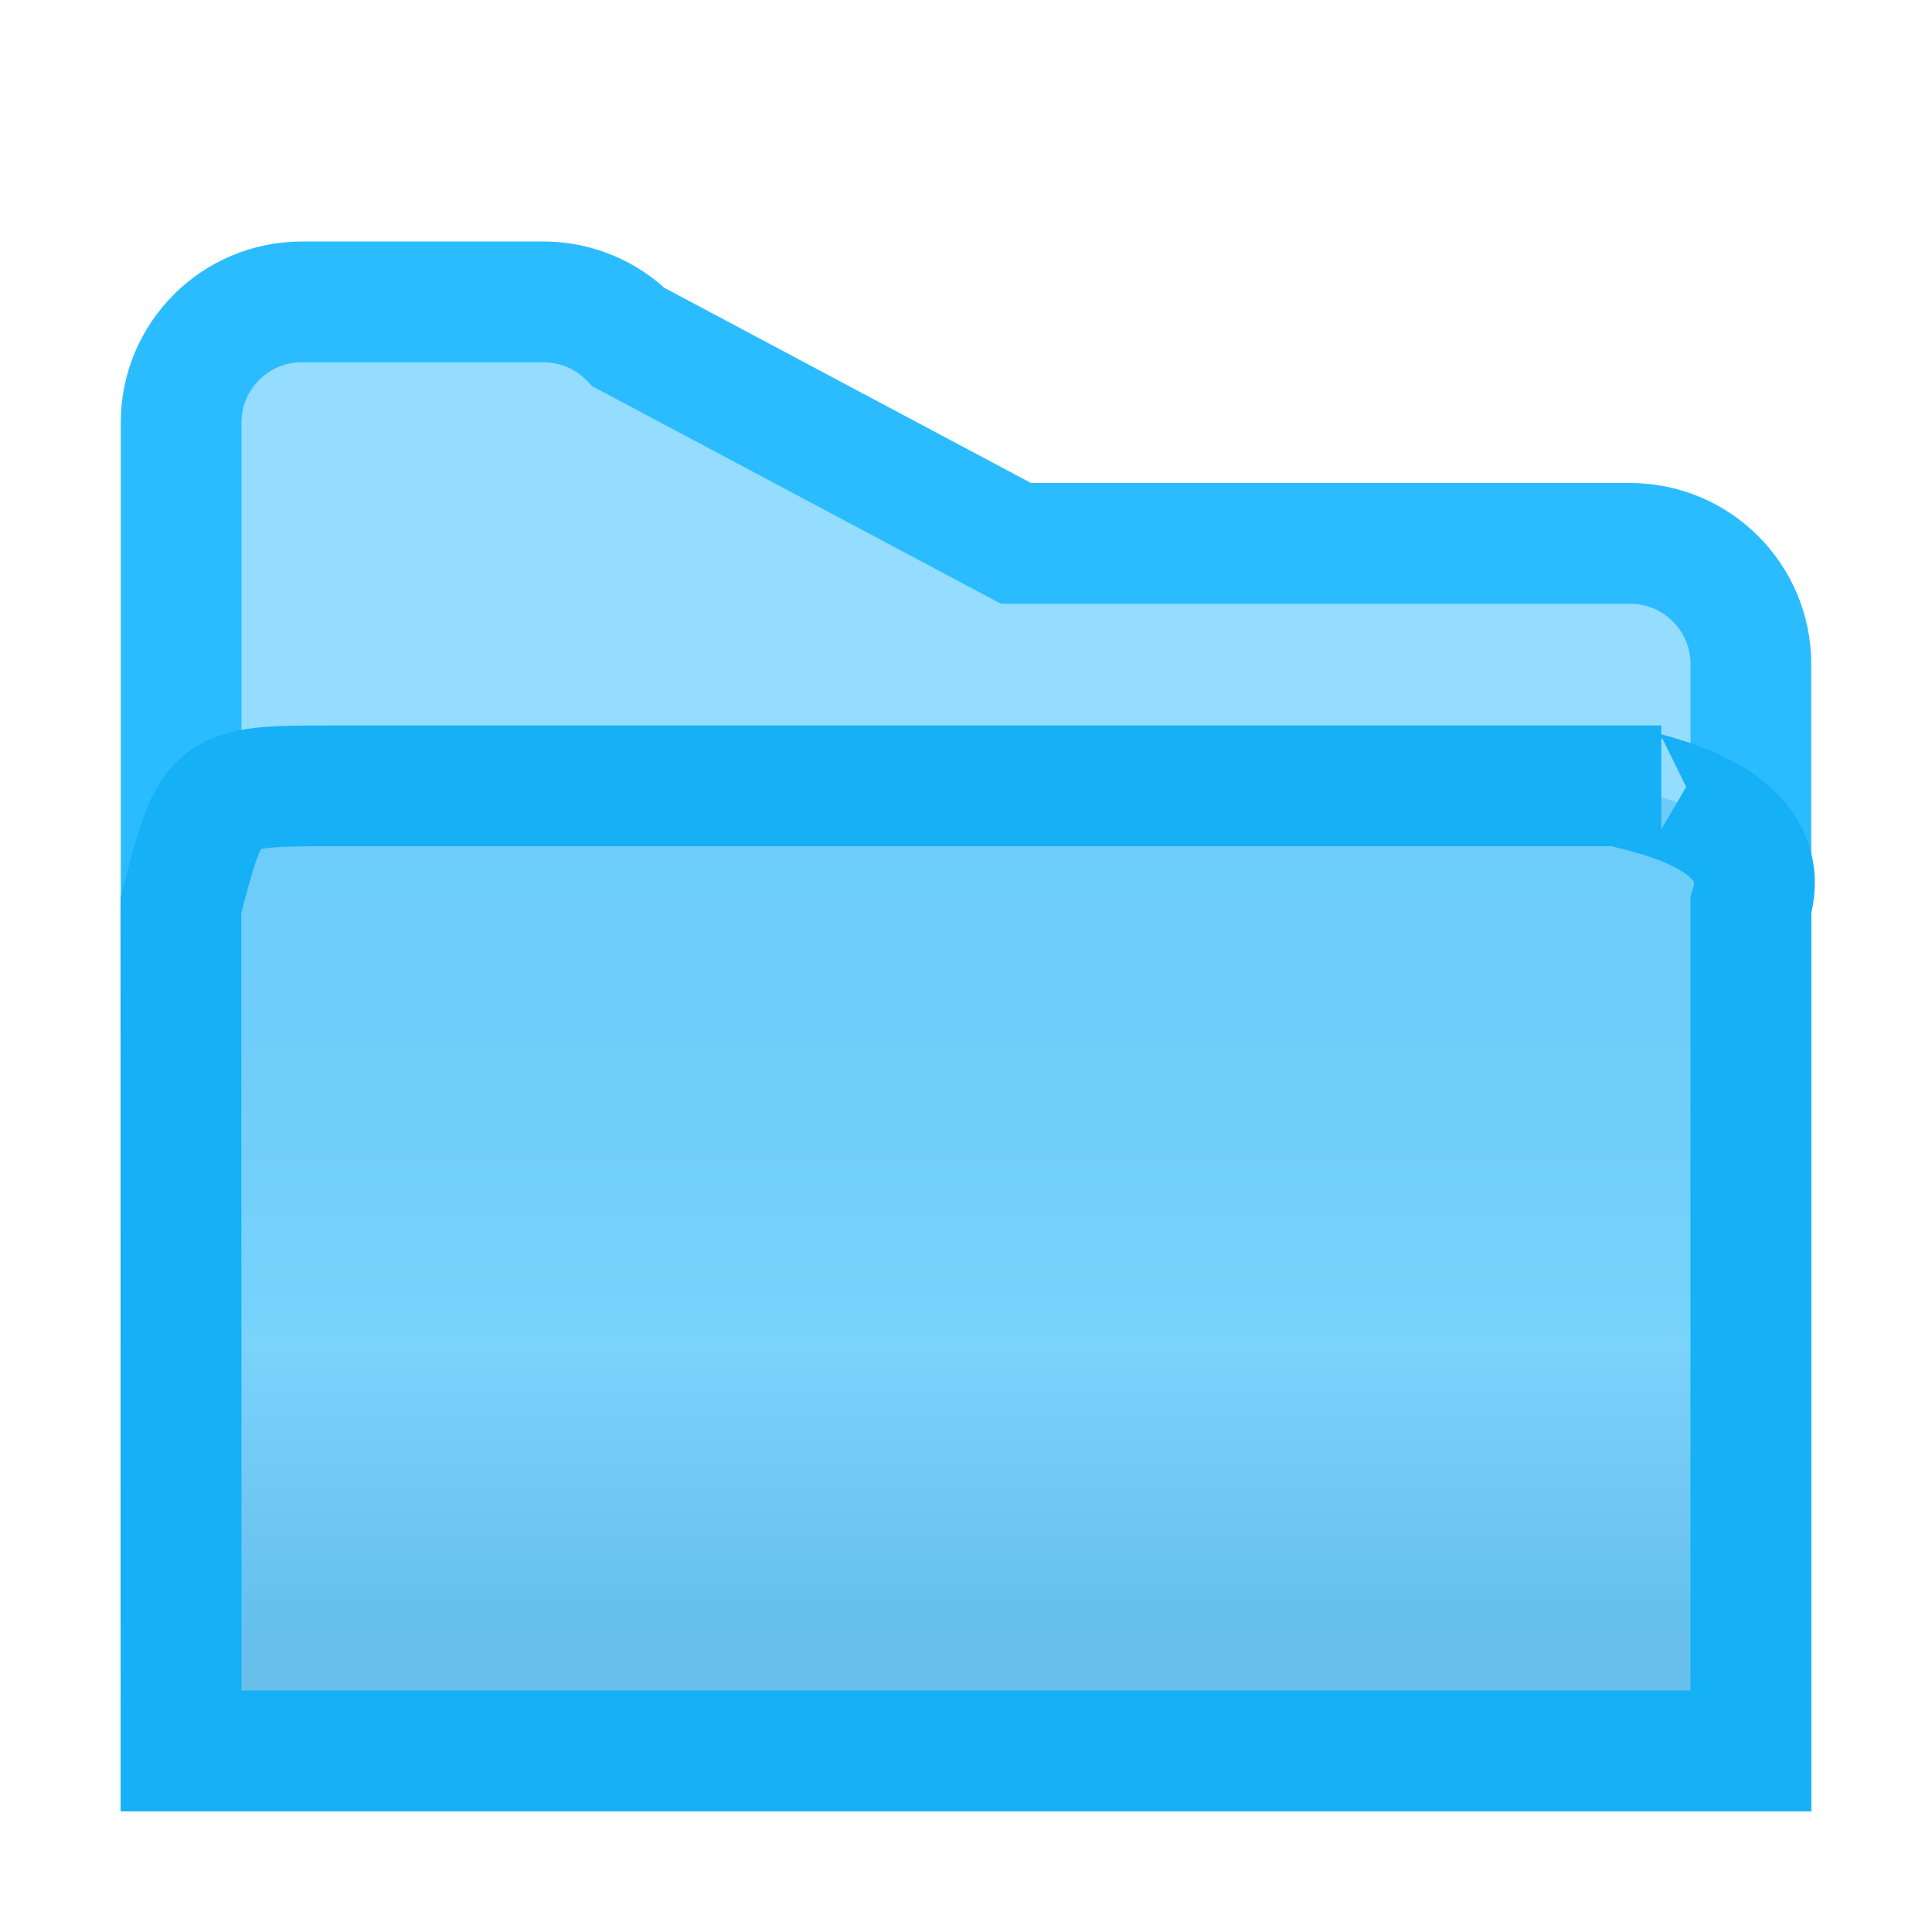 <svg viewBox="0 0 16 16" xmlns="http://www.w3.org/2000/svg" xmlns:xlink="http://www.w3.org/1999/xlink"><linearGradient id="a" gradientUnits="userSpaceOnUse" x1="8" x2="8" y1="4" y2="14"><stop offset="0" stop-color="#68caf8"/><stop offset=".5" stop-color="#70cef9"/><stop offset=".714" stop-color="#79d3fb"/><stop offset=".929" stop-color="#67c1ed"/><stop offset="1" stop-color="#67bfea"/></linearGradient>








     /&amp;amp;amp;amp;amp;gt;
 <g fill-rule="evenodd" transform="translate(1)"><path d="m3.5 2.5c.265 0.0.52.105.707.293l3.207 1.707 5.086-0c.552 0.0 1.0.448 1 1v9h-1-12v-8.5-2.5c0-.552.448-1 1-1z" fill="#94ddff" stroke="#2bbcff"/><path d="m.5 14.5h1 12v-7c.298-.992-1.782-.992-.742-.992h-.002-1-1-8.979c-1.021 0-1.021-.001-1.279.99z" fill="url(#a)" stroke="#15b0f5"/></g></svg>